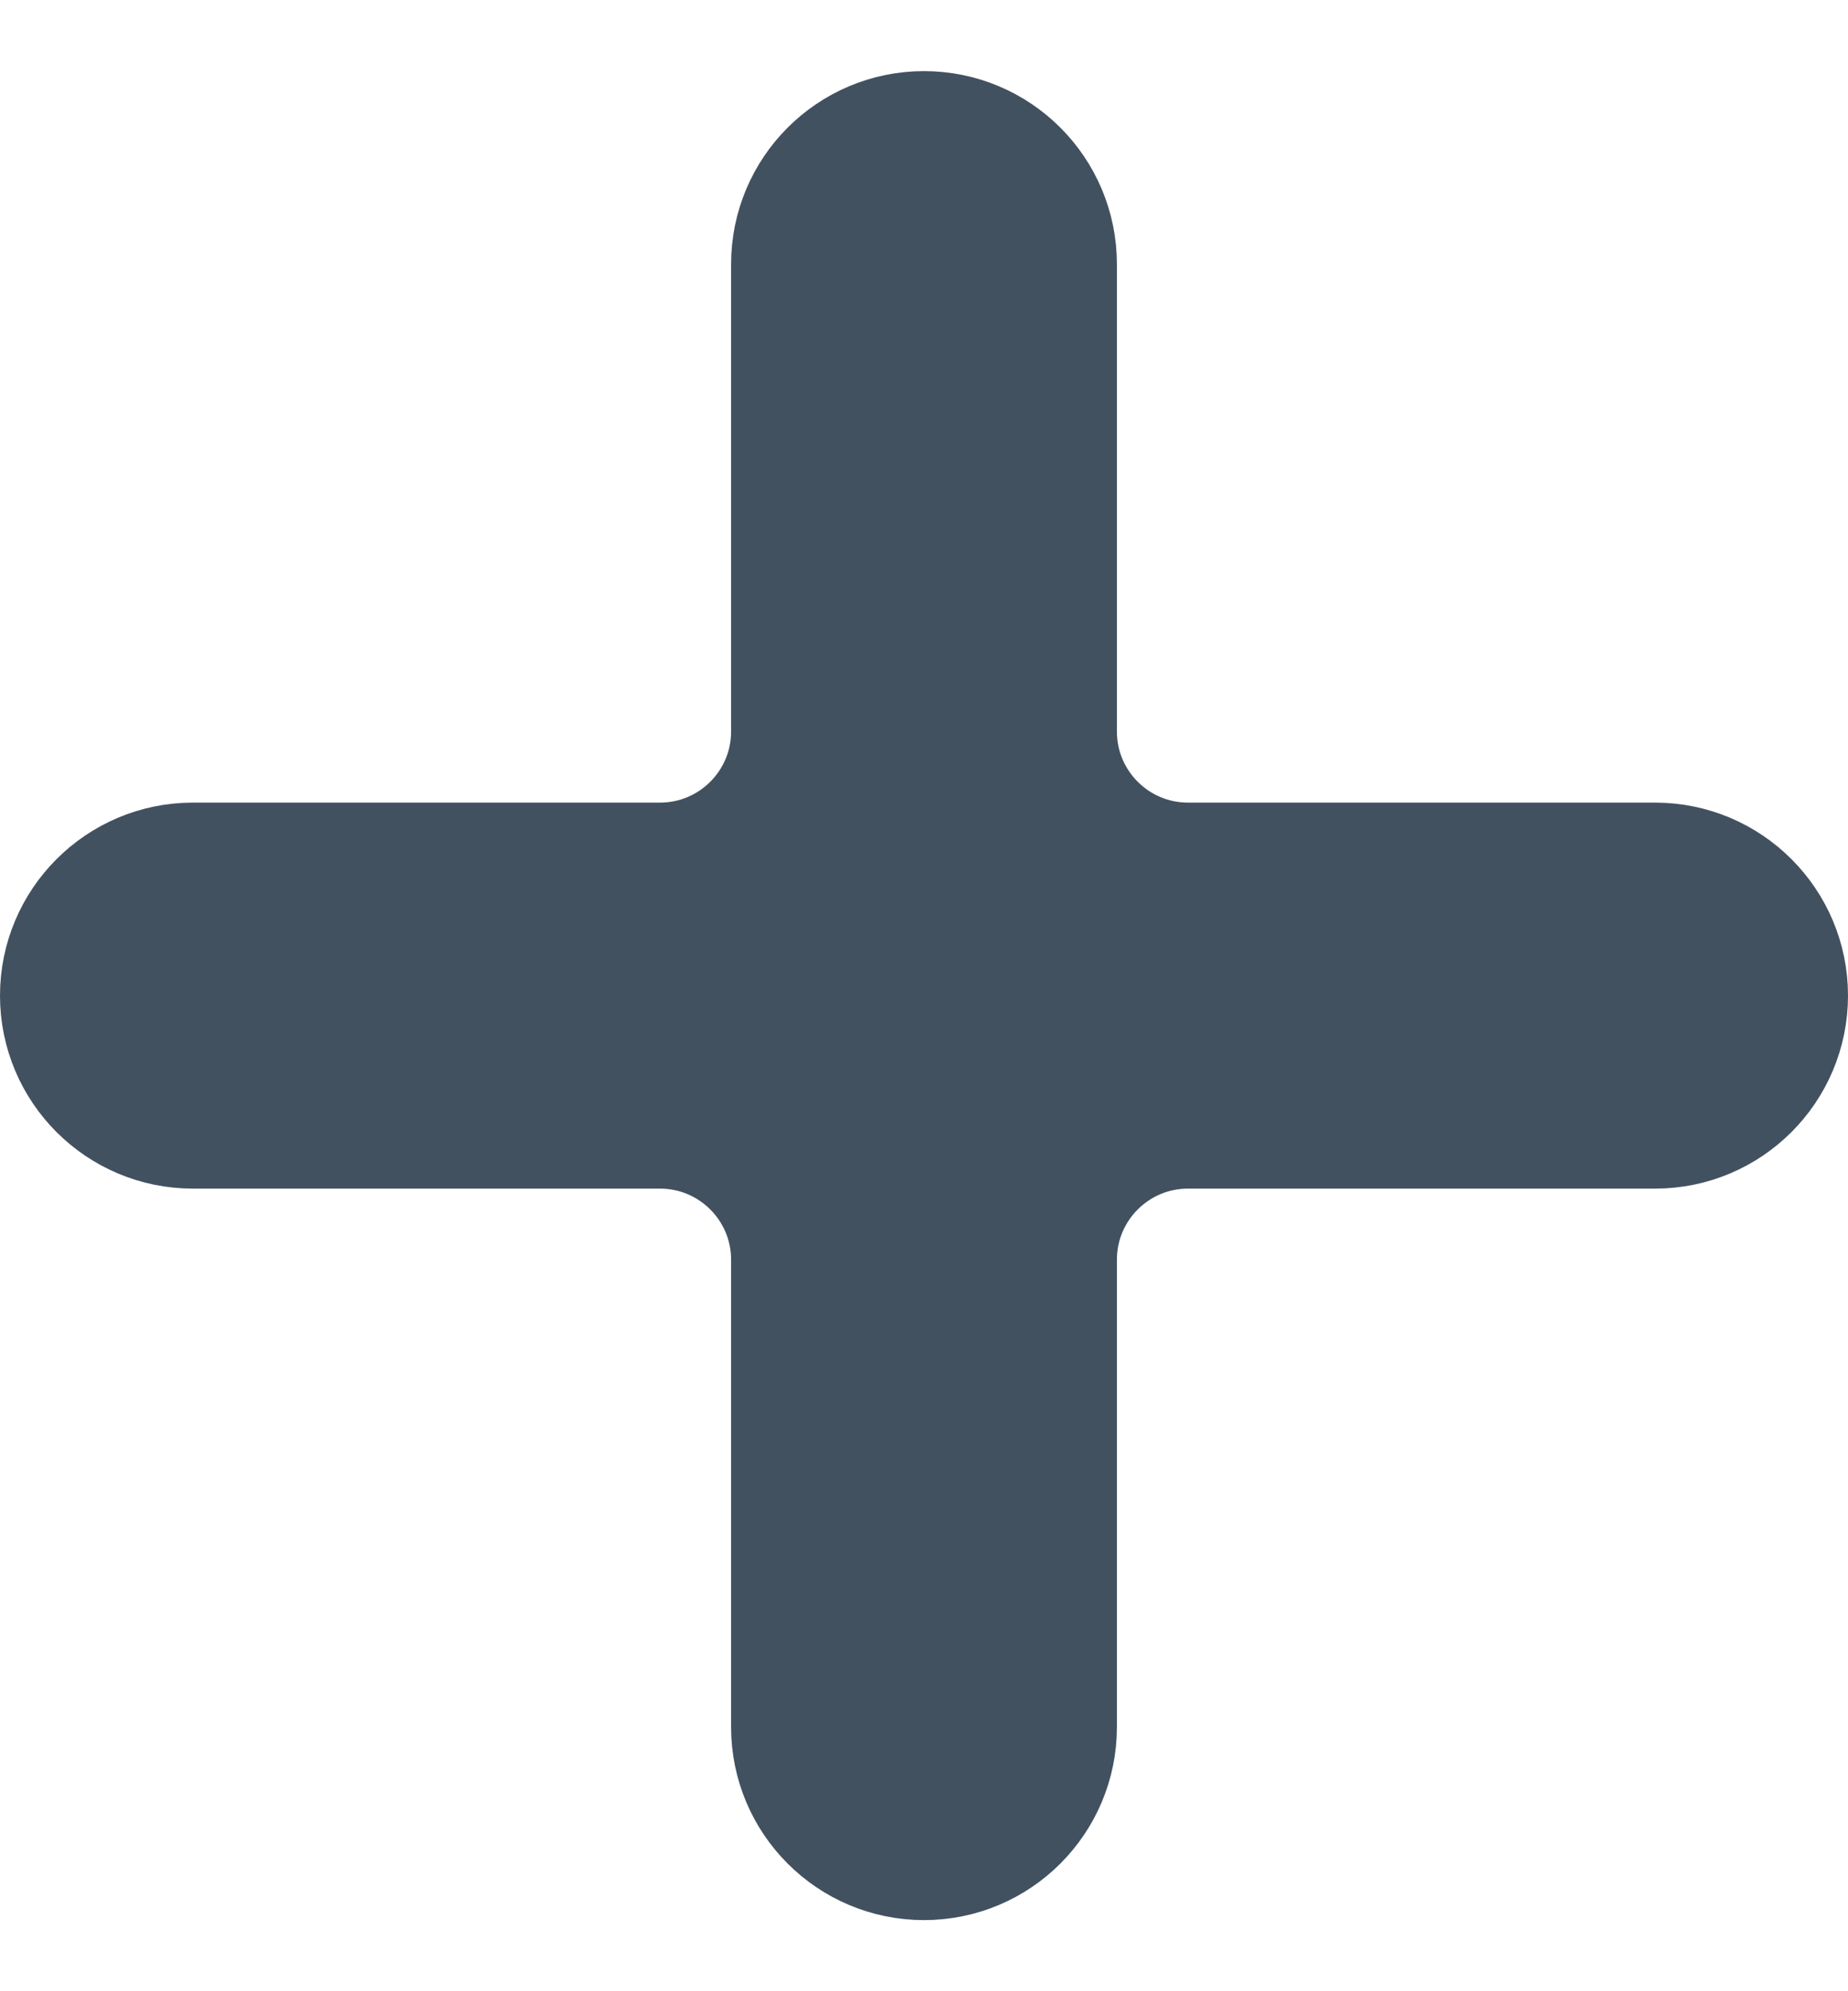 <svg width="13" height="14" viewBox="0 0 13 14" fill="none" xmlns="http://www.w3.org/2000/svg">
<path fill-rule="evenodd" clip-rule="evenodd" d="M12.5 7C12.5 7.473 12.116 7.857 11.643 7.857H8.357C7.805 7.857 7.357 8.305 7.357 8.857V12.143C7.357 12.616 6.973 13 6.5 13C6.027 13 5.643 12.616 5.643 12.143V8.857C5.643 8.305 5.195 7.857 4.643 7.857H1.357C0.884 7.857 0.5 7.473 0.5 7C0.5 6.527 0.884 6.143 1.357 6.143H4.643C5.195 6.143 5.643 5.695 5.643 5.143V1.857C5.643 1.384 6.027 1 6.5 1C6.973 1 7.357 1.384 7.357 1.857V5.143C7.357 5.695 7.805 6.143 8.357 6.143H11.643C12.116 6.143 12.5 6.527 12.5 7Z" fill="#425160" stroke="#425160"/>
</svg>
